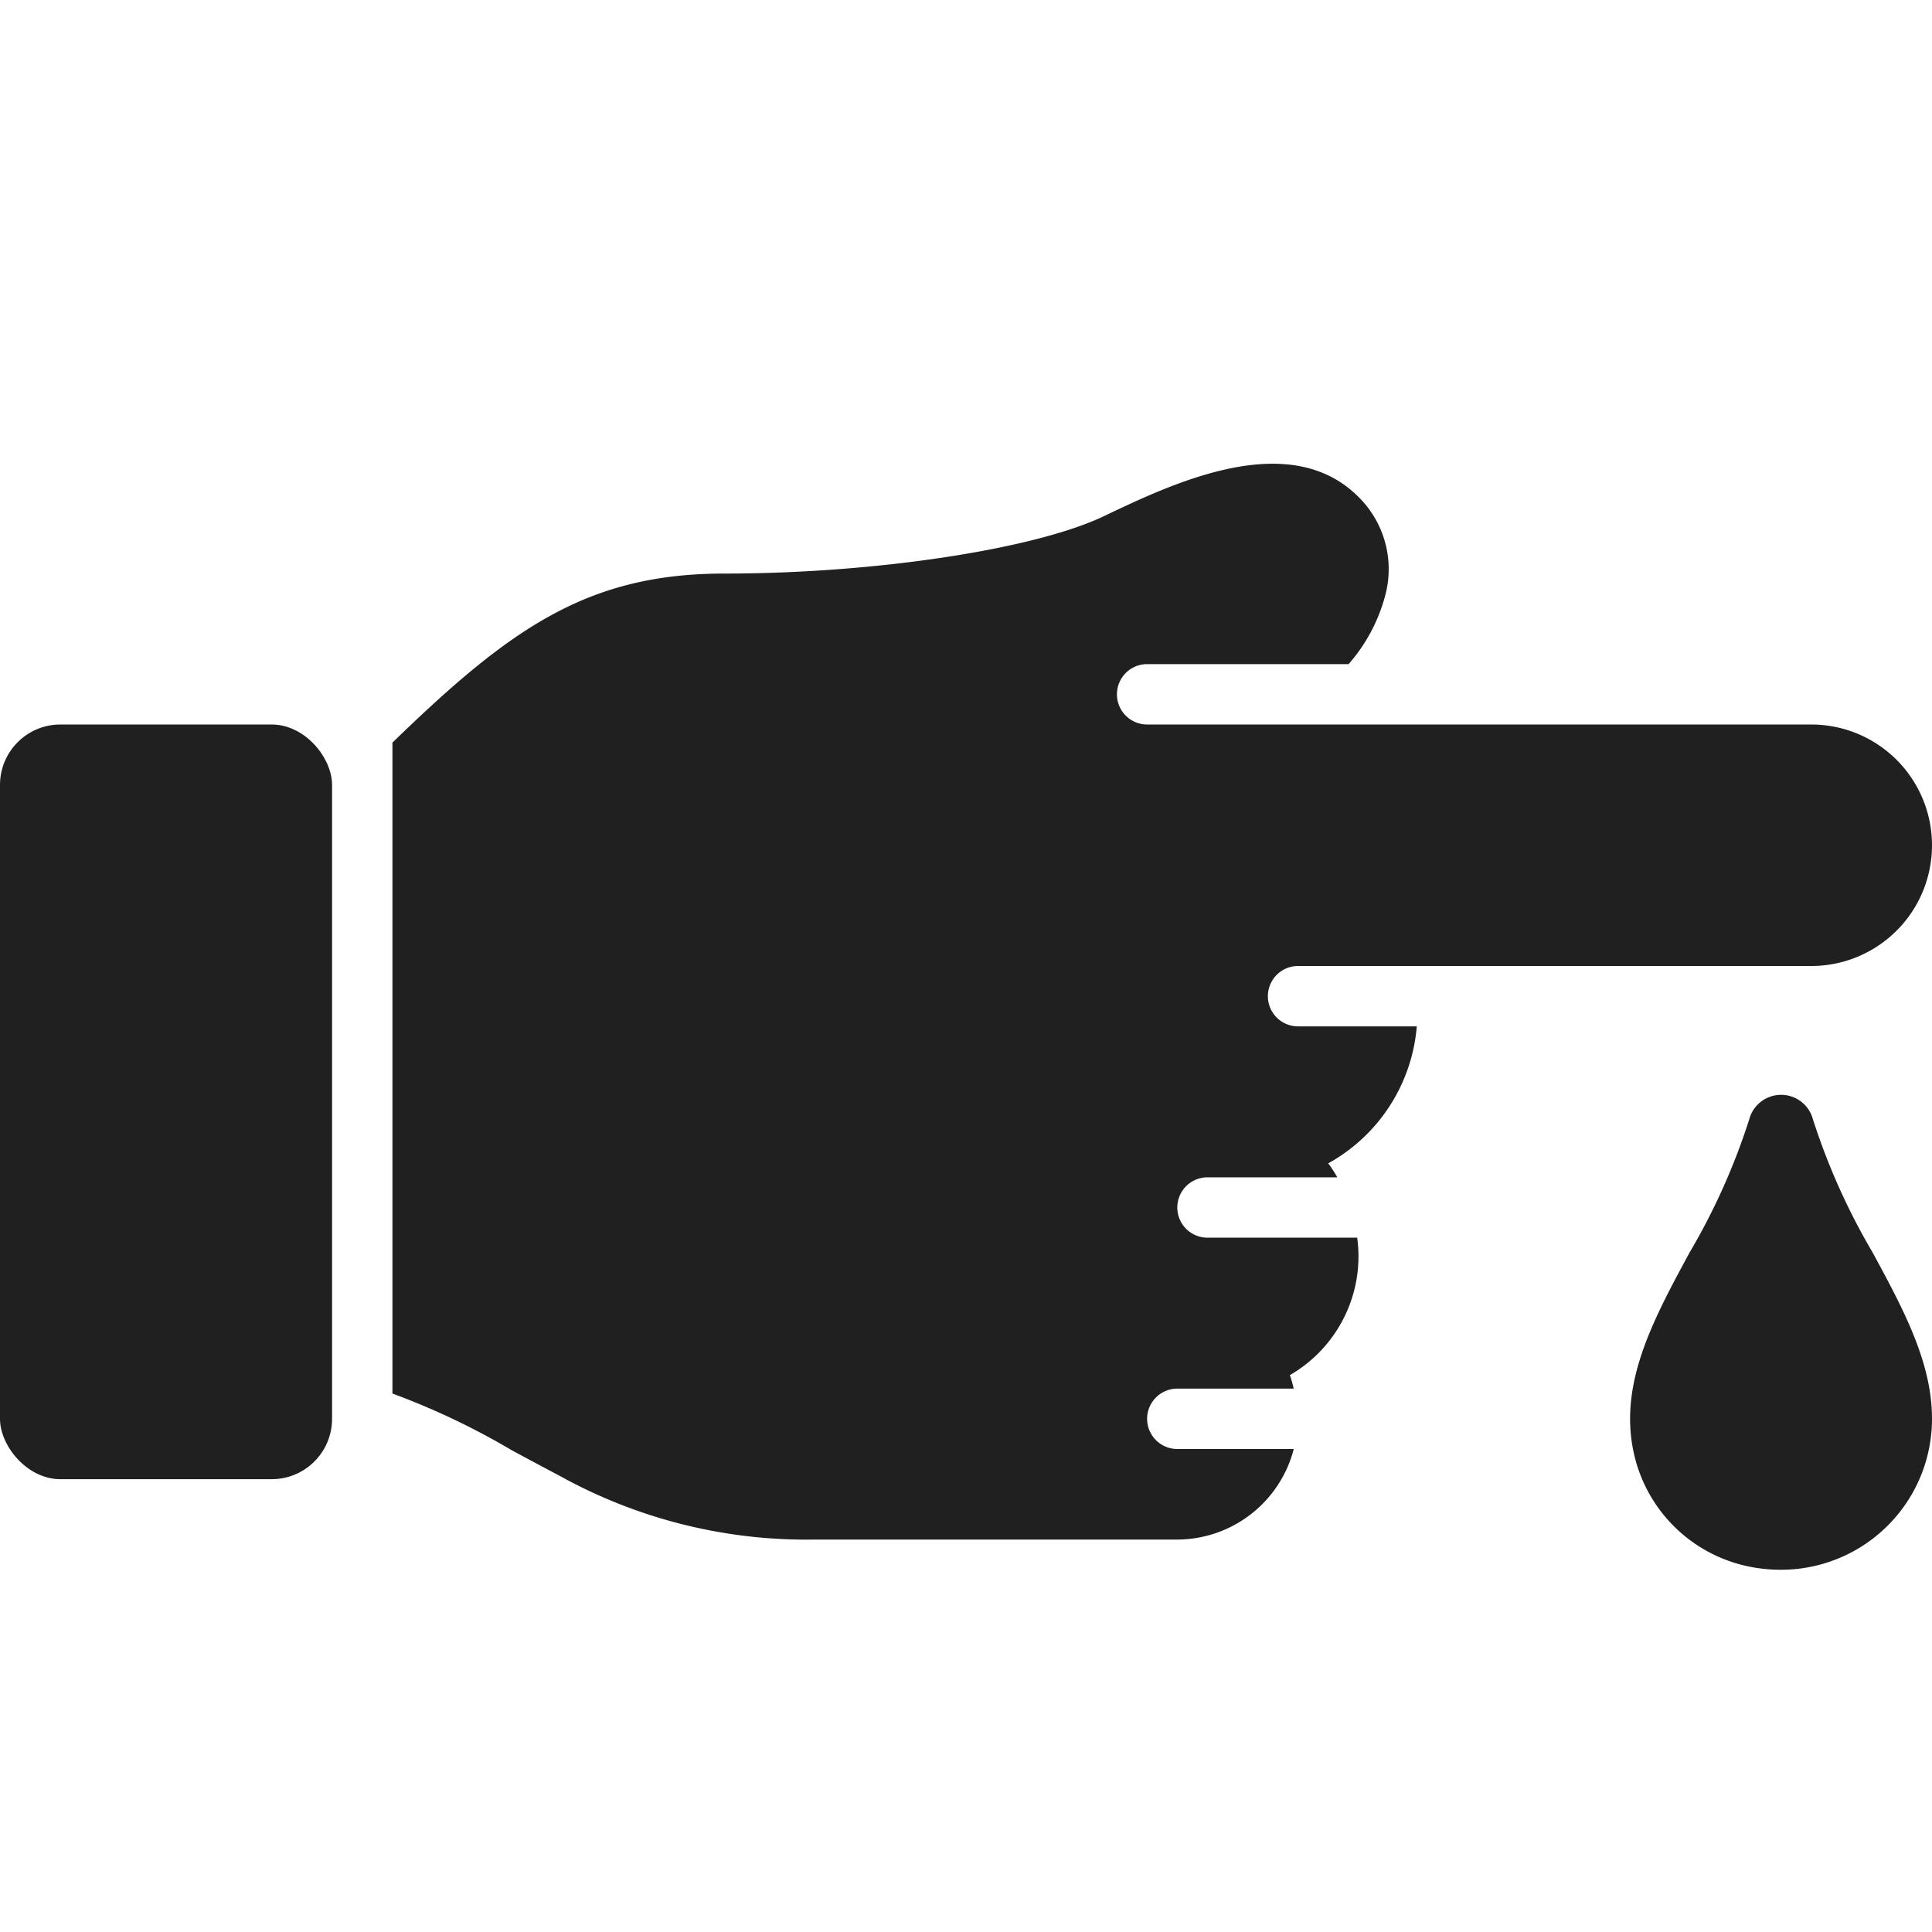 <svg xmlns="http://www.w3.org/2000/svg" viewBox="0 0 64 64" aria-labelledby="title" aria-describedby="desc"><rect data-name="layer2" y="24" width="11" height="25" rx="2" ry="2" fill="#202020"/><path data-name="layer2" d="M60.054 37.073a1.091 1.091 0 0 0-2.106 0 21.745 21.745 0 0 1-1.982 4.425c-1.278 2.362-2.486 4.593-1.736 7.045a4.913 4.913 0 0 0 3.6 3.328 5.22 5.22 0 0 0 1.164.129A5 5 0 0 0 64 47c0-1.878-.955-3.641-1.966-5.508a21.828 21.828 0 0 1-1.98-4.419z" fill="#202020"/><path data-name="layer1" d="M43 32h17a4 4 0 0 0 0-8H38a1 1 0 0 1 0-2h6.674a5.636 5.636 0 0 0 1.22-2.3A3.358 3.358 0 0 0 45 16.46c-2.289-2.29-6.134-.458-8.43.638C34.258 18.2 28.972 19 24 19c-4.552 0-7.111 1.826-11 5.6v21.563a24.15 24.15 0 0 1 3.962 1.884c.48.258 1 .537 1.571.838A16.862 16.862 0 0 0 27 51h12a4 4 0 0 0 3.858-3H39a1 1 0 0 1 0-2h3.856a3.974 3.974 0 0 0-.128-.447A4.547 4.547 0 0 0 45 41.5a4.894 4.894 0 0 0-.041-.5H40a1 1 0 0 1 0-2h4.3a4.54 4.54 0 0 0-.3-.463A5.724 5.724 0 0 0 46.933 34H43a1 1 0 0 1 0-2z" fill="#202020"/></svg>